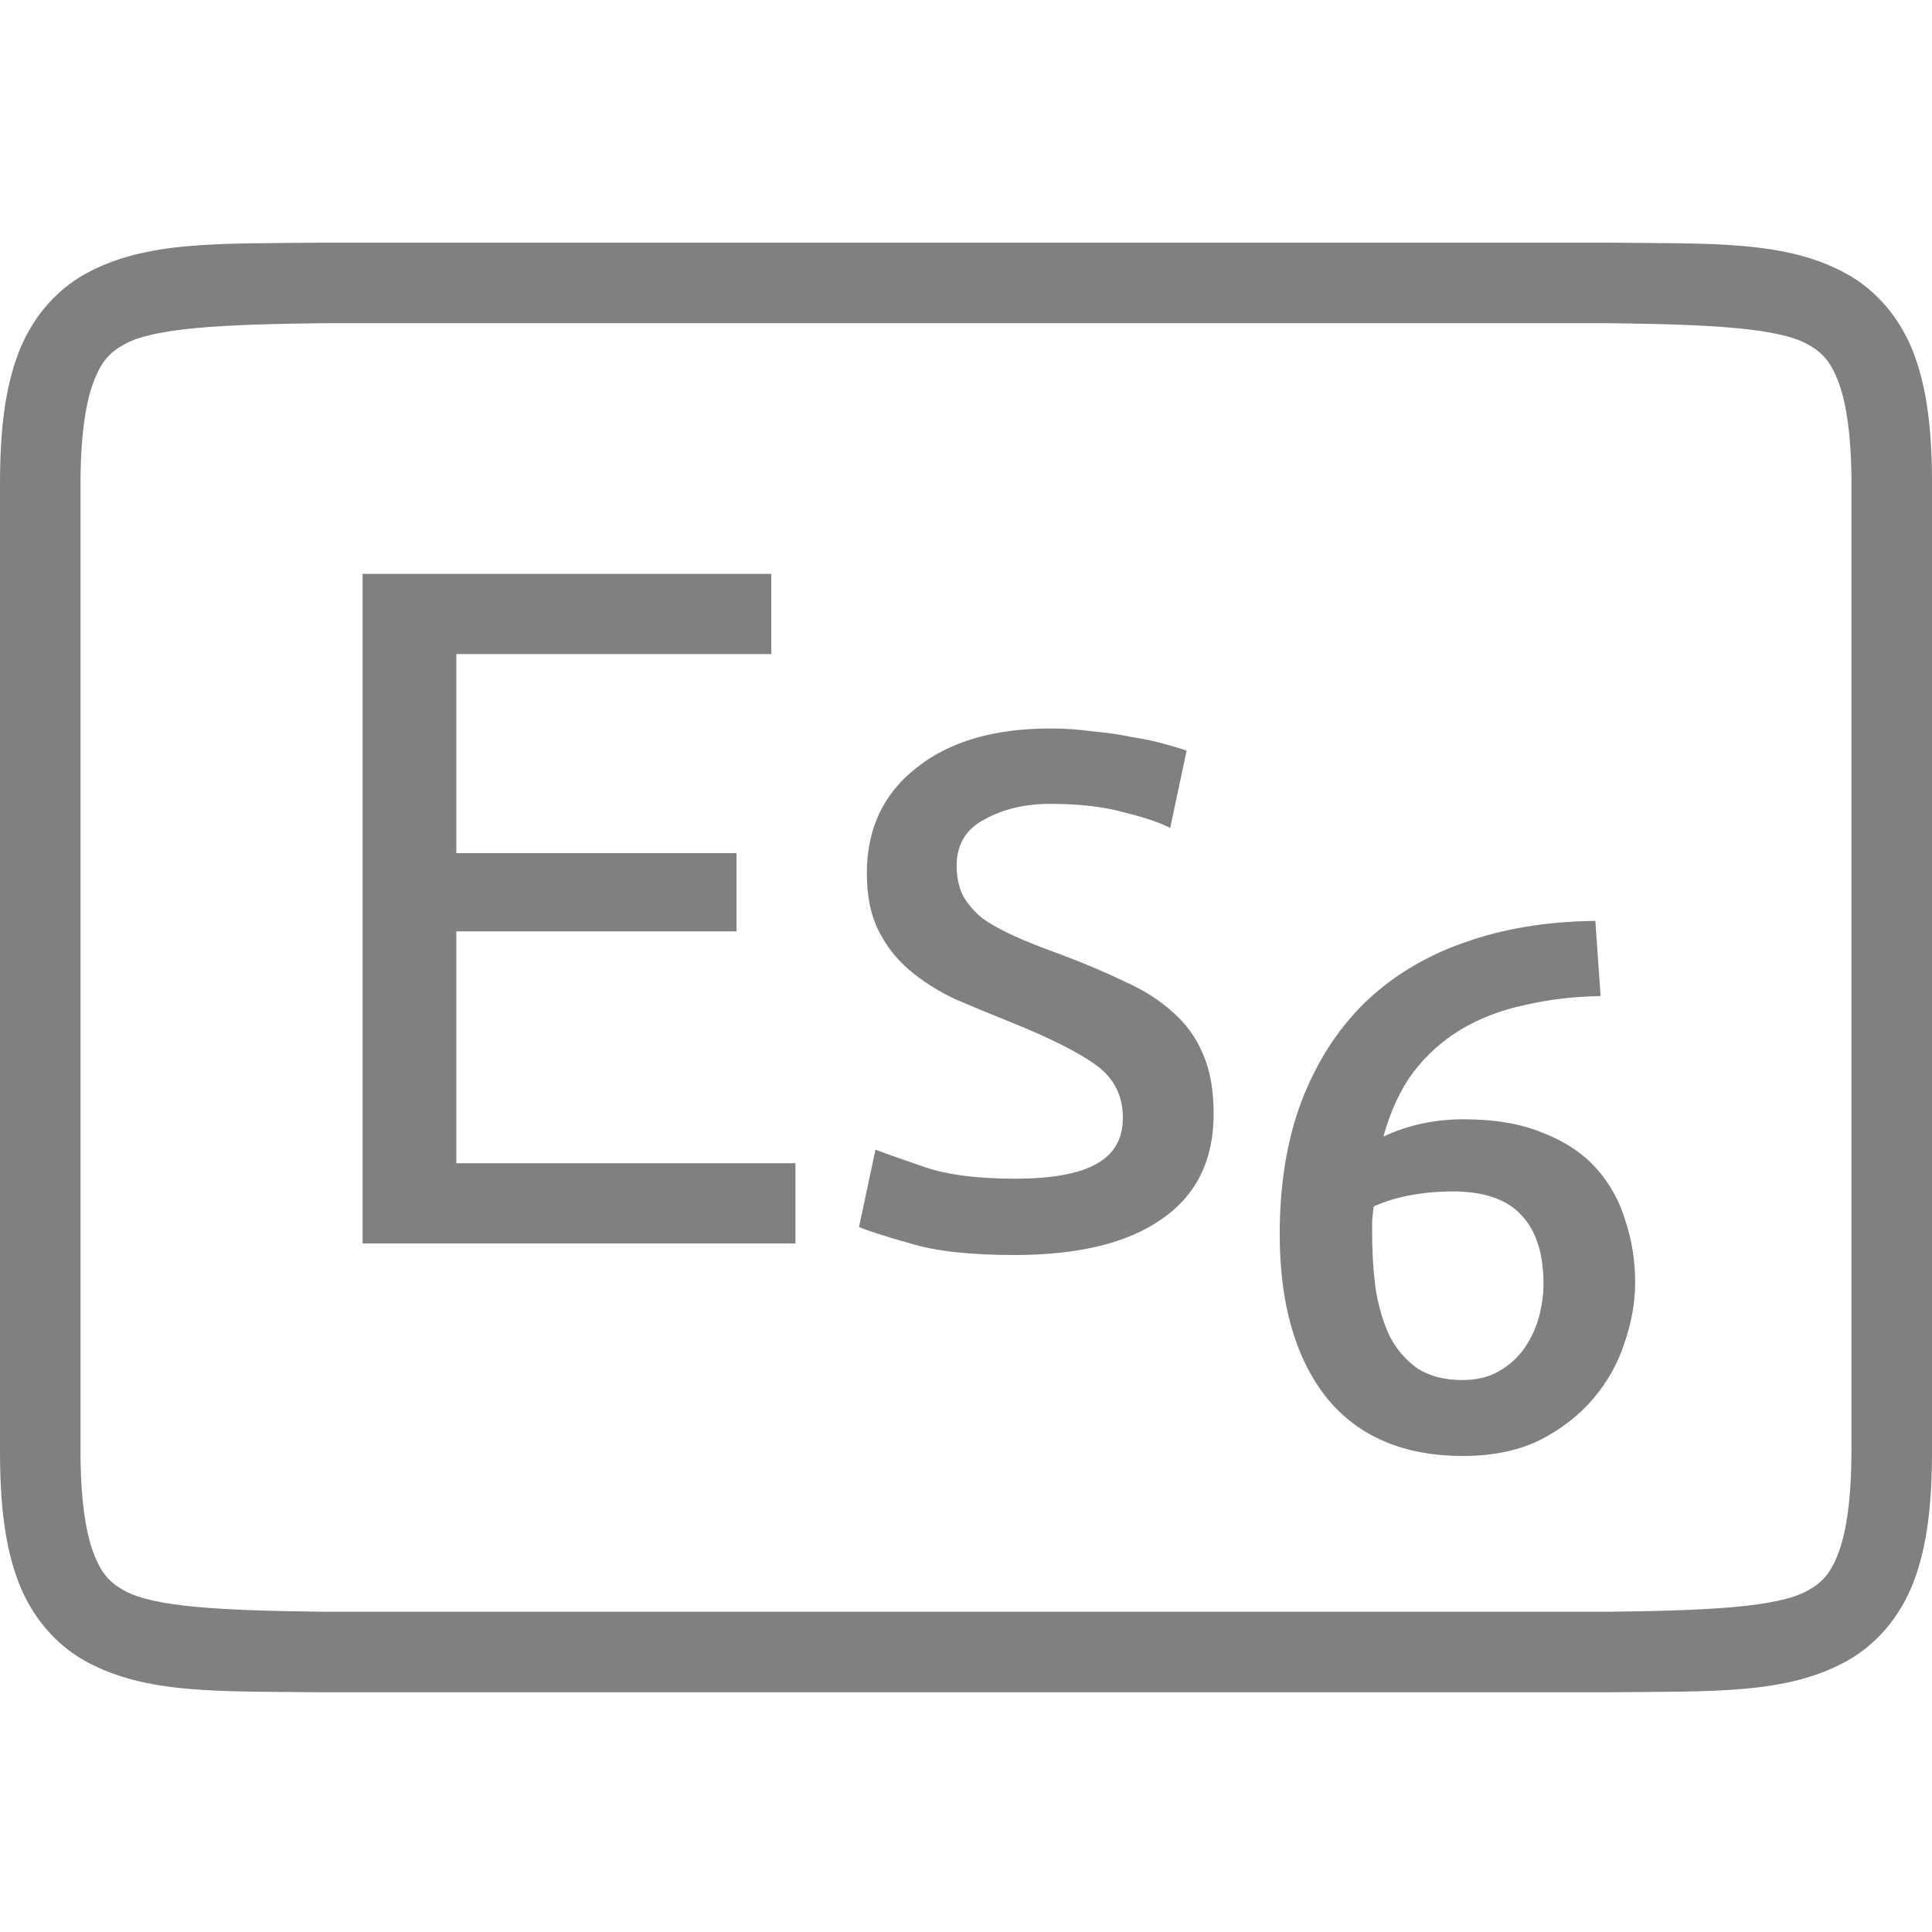 <?xml version="1.0" encoding="UTF-8" standalone="no"?>
<svg
   xmlns:dc="http://purl.org/dc/elements/1.1/"
   xmlns:cc="http://creativecommons.org/ns#"
   xmlns:rdf="http://www.w3.org/1999/02/22-rdf-syntax-ns#"
   xmlns:svg="http://www.w3.org/2000/svg"
   xmlns="http://www.w3.org/2000/svg"
   viewBox="0 0 96 96"
   version="1.1"
   id="svg4874"
   height="96"
   width="96">
  <defs
     id="defs4876" />
  <g
     transform="translate(67.857,-78.505)"
     id="layer1">
    <g
       style="display:inline"
       id="g4845"
       transform="matrix(0,-1,-1,0,373.505,516.505)">
      <g
         id="g4778"
         transform="matrix(-1,0,0,1,575.943,-611)">
        <g
           style="display:inline"
           id="g4780"
           transform="matrix(-1,0,0,1,576,611)">
          <path
             id="rect4782"
             d="m -438.002,345.362 h 96.038 v 96 h -96.038 z"
             style="color:#000000;display:inline;overflow:visible;visibility:visible;fill:none;stroke:none;stroke-width:4;marker:none;enable-background:accumulate"
             transform="scale(-1,1)" />
          <path
             id="path4297"
             d="m 365.973,345.361 c -2.631,0 -4.714,0.238 -6.469,0.896 -1.755,0.659 -3.161,1.85 -3.992,3.355 -1.662,3.011 -1.485,6.694 -1.543,11.727 v 0.012 64.021 0.012 c 0.058,5.033 -0.119,8.715 1.543,11.727 0.831,1.506 2.237,2.697 3.992,3.355 1.755,0.659 3.837,0.896 6.469,0.896 h 48.02 c 2.631,0 4.716,-0.238 6.471,-0.896 1.755,-0.659 3.159,-1.85 3.99,-3.355 1.662,-3.011 1.487,-6.694 1.545,-11.727 v -0.012 -64.021 -0.012 c -0.058,-5.033 0.117,-8.715 -1.545,-11.727 -0.831,-1.506 -2.235,-2.697 -3.99,-3.355 -1.755,-0.659 -3.839,-0.896 -6.471,-0.896 z m 0,4.002 h 48.02 c 2.371,0 4.024,0.25 5.064,0.641 1.04,0.39 1.49,0.809 1.895,1.543 0.808,1.464 0.986,4.778 1.045,9.816 v 63.977 c -0.058,5.054 -0.235,8.371 -1.045,9.838 -0.405,0.734 -0.854,1.153 -1.895,1.543 -1.04,0.39 -2.694,0.641 -5.064,0.641 h -48.02 c -2.371,0 -4.024,-0.25 -5.064,-0.641 -1.04,-0.39 -1.488,-0.809 -1.893,-1.543 -0.808,-1.465 -0.986,-4.777 -1.045,-9.816 v -0.021 -63.953 -0.023 c 0.059,-5.038 0.237,-8.352 1.045,-9.816 0.405,-0.734 0.852,-1.153 1.893,-1.543 1.04,-0.39 2.694,-0.641 5.064,-0.641 z"
             style="color:#000000;font-style:normal;font-variant:normal;font-weight:normal;font-stretch:normal;font-size:medium;line-height:normal;font-family:sans-serif;font-variant-ligatures:normal;font-variant-position:normal;font-variant-caps:normal;font-variant-numeric:normal;font-variant-alternates:normal;font-feature-settings:normal;text-indent:0;text-align:start;text-decoration:none;text-decoration-line:none;text-decoration-style:solid;text-decoration-color:#000000;letter-spacing:normal;word-spacing:normal;text-transform:none;writing-mode:lr-tb;direction:ltr;text-orientation:mixed;dominant-baseline:auto;baseline-shift:baseline;text-anchor:start;white-space:normal;shape-padding:0;clip-rule:nonzero;display:inline;overflow:visible;visibility:visible;opacity:1;isolation:auto;mix-blend-mode:normal;color-interpolation:sRGB;color-interpolation-filters:linearRGB;solid-color:#000000;solid-opacity:1;fill:#808080;fill-opacity:1;fill-rule:nonzero;stroke:none;stroke-width:4.001;stroke-linecap:butt;stroke-linejoin:miter;stroke-miterlimit:4;stroke-dasharray:none;stroke-dashoffset:0;stroke-opacity:1;marker:none;color-rendering:auto;image-rendering:auto;shape-rendering:auto;text-rendering:auto;enable-background:accumulate" />
          <g
             id="maintext"
             style="font-style:normal;font-variant:normal;font-weight:normal;font-stretch:normal;font-size:48.009px;line-height:100%;font-family:Ubuntu;-inkscape-font-specification:Ubuntu;text-align:center;letter-spacing:-2px;word-spacing:0px;writing-mode:lr-tb;text-anchor:middle;fill:#808080;fill-opacity:1;stroke:none;stroke-width:1px;stroke-linecap:butt;stroke-linejoin:miter;stroke-opacity:1"
             transform="matrix(0,-1,-1,0,0,0)"
             aria-label="Es6">
            <path
               id="path31"
               style="font-style:normal;font-variant:normal;font-weight:normal;font-stretch:normal;font-size:48.009px;line-height:100%;font-family:Ubuntu;-inkscape-font-specification:Ubuntu;text-align:center;letter-spacing:-0.5px;text-anchor:middle;fill:#808080;fill-opacity:1;stroke-width:1px"
               d="m -423.345,-376.271 v -33.271 h 20.308 v 3.985 h -15.651 v 9.89 h 13.923 v 3.889 h -13.923 v 11.522 h 16.851 v 3.985 z" />
            <path
               id="path33"
               style="font-style:normal;font-variant:normal;font-weight:normal;font-stretch:normal;font-size:48.009px;line-height:100%;font-family:Ubuntu;-inkscape-font-specification:Ubuntu;text-align:center;letter-spacing:-0.5px;text-anchor:middle;fill:#808080;fill-opacity:1;stroke-width:1px"
               d="m -390.944,-379.488 q 2.737,0 4.033,-0.72 1.344,-0.72 1.344,-2.304 0,-1.632 -1.296,-2.593 -1.296,-0.96 -4.273,-2.16 -1.44,-0.576 -2.785,-1.152 -1.296,-0.624 -2.256,-1.44 -0.96,-0.816 -1.536,-1.968 -0.576,-1.152 -0.576,-2.833 0,-3.313 2.448,-5.233 2.448,-1.968 6.673,-1.968 1.056,0 2.112,0.144 1.056,0.096 1.968,0.288 0.912,0.144 1.584,0.336 0.72,0.192 1.104,0.336 l -0.816,3.841 q -0.72,-0.384 -2.256,-0.768 -1.536,-0.432 -3.697,-0.432 -1.872,0 -3.265,0.768 -1.392,0.72 -1.392,2.304 0,0.816 0.288,1.44 0.336,0.624 0.96,1.152 0.672,0.48 1.632,0.912 0.96,0.432 2.304,0.912 1.776,0.672 3.169,1.344 1.392,0.624 2.352,1.488 1.008,0.864 1.536,2.112 0.528,1.2 0.528,2.977 0,3.457 -2.593,5.233 -2.545,1.776 -7.297,1.776 -3.313,0 -5.185,-0.576 -1.872,-0.528 -2.545,-0.816 l 0.816,-3.841 q 0.768,0.288 2.448,0.864 1.68,0.576 4.465,0.576 z" />
            <path
               id="path35"
               style="font-style:normal;font-variant:normal;font-weight:500;font-stretch:normal;font-size:37.341px;font-family:Ubuntu;-inkscape-font-specification:'Ubuntu Medium';letter-spacing:-0.5px;baseline-shift:baseline"
               d="m -369.185,-378.855 q -1.083,0 -2.091,0.187 -1.008,0.187 -1.83,0.56 -0.037,0.299 -0.075,0.672 0,0.336 0,0.672 0,1.494 0.187,2.838 0.224,1.307 0.709,2.315 0.523,0.971 1.382,1.568 0.896,0.56 2.203,0.56 1.083,0 1.83,-0.448 0.784,-0.448 1.27,-1.158 0.485,-0.709 0.709,-1.531 0.224,-0.859 0.224,-1.643 0,-2.24 -1.083,-3.398 -1.083,-1.195 -3.435,-1.195 z m 0.56,-3.585 q 2.315,0 3.921,0.672 1.643,0.635 2.651,1.755 1.008,1.12 1.456,2.614 0.485,1.456 0.485,3.062 0,1.456 -0.523,2.987 -0.485,1.531 -1.568,2.801 -1.046,1.232 -2.651,2.054 -1.606,0.784 -3.809,0.784 -4.444,0 -6.796,-2.913 -2.315,-2.95 -2.315,-8.103 0,-3.734 1.083,-6.609 1.12,-2.913 3.137,-4.892 2.054,-1.979 4.929,-2.987 2.913,-1.046 6.535,-1.083 l 0.261,3.734 q -2.016,0.037 -3.771,0.448 -1.755,0.373 -3.137,1.195 -1.382,0.821 -2.39,2.128 -0.971,1.307 -1.494,3.211 1.83,-0.859 3.995,-0.859 z" />
          </g>
        </g>
      </g>
    </g>
  </g>
</svg>
